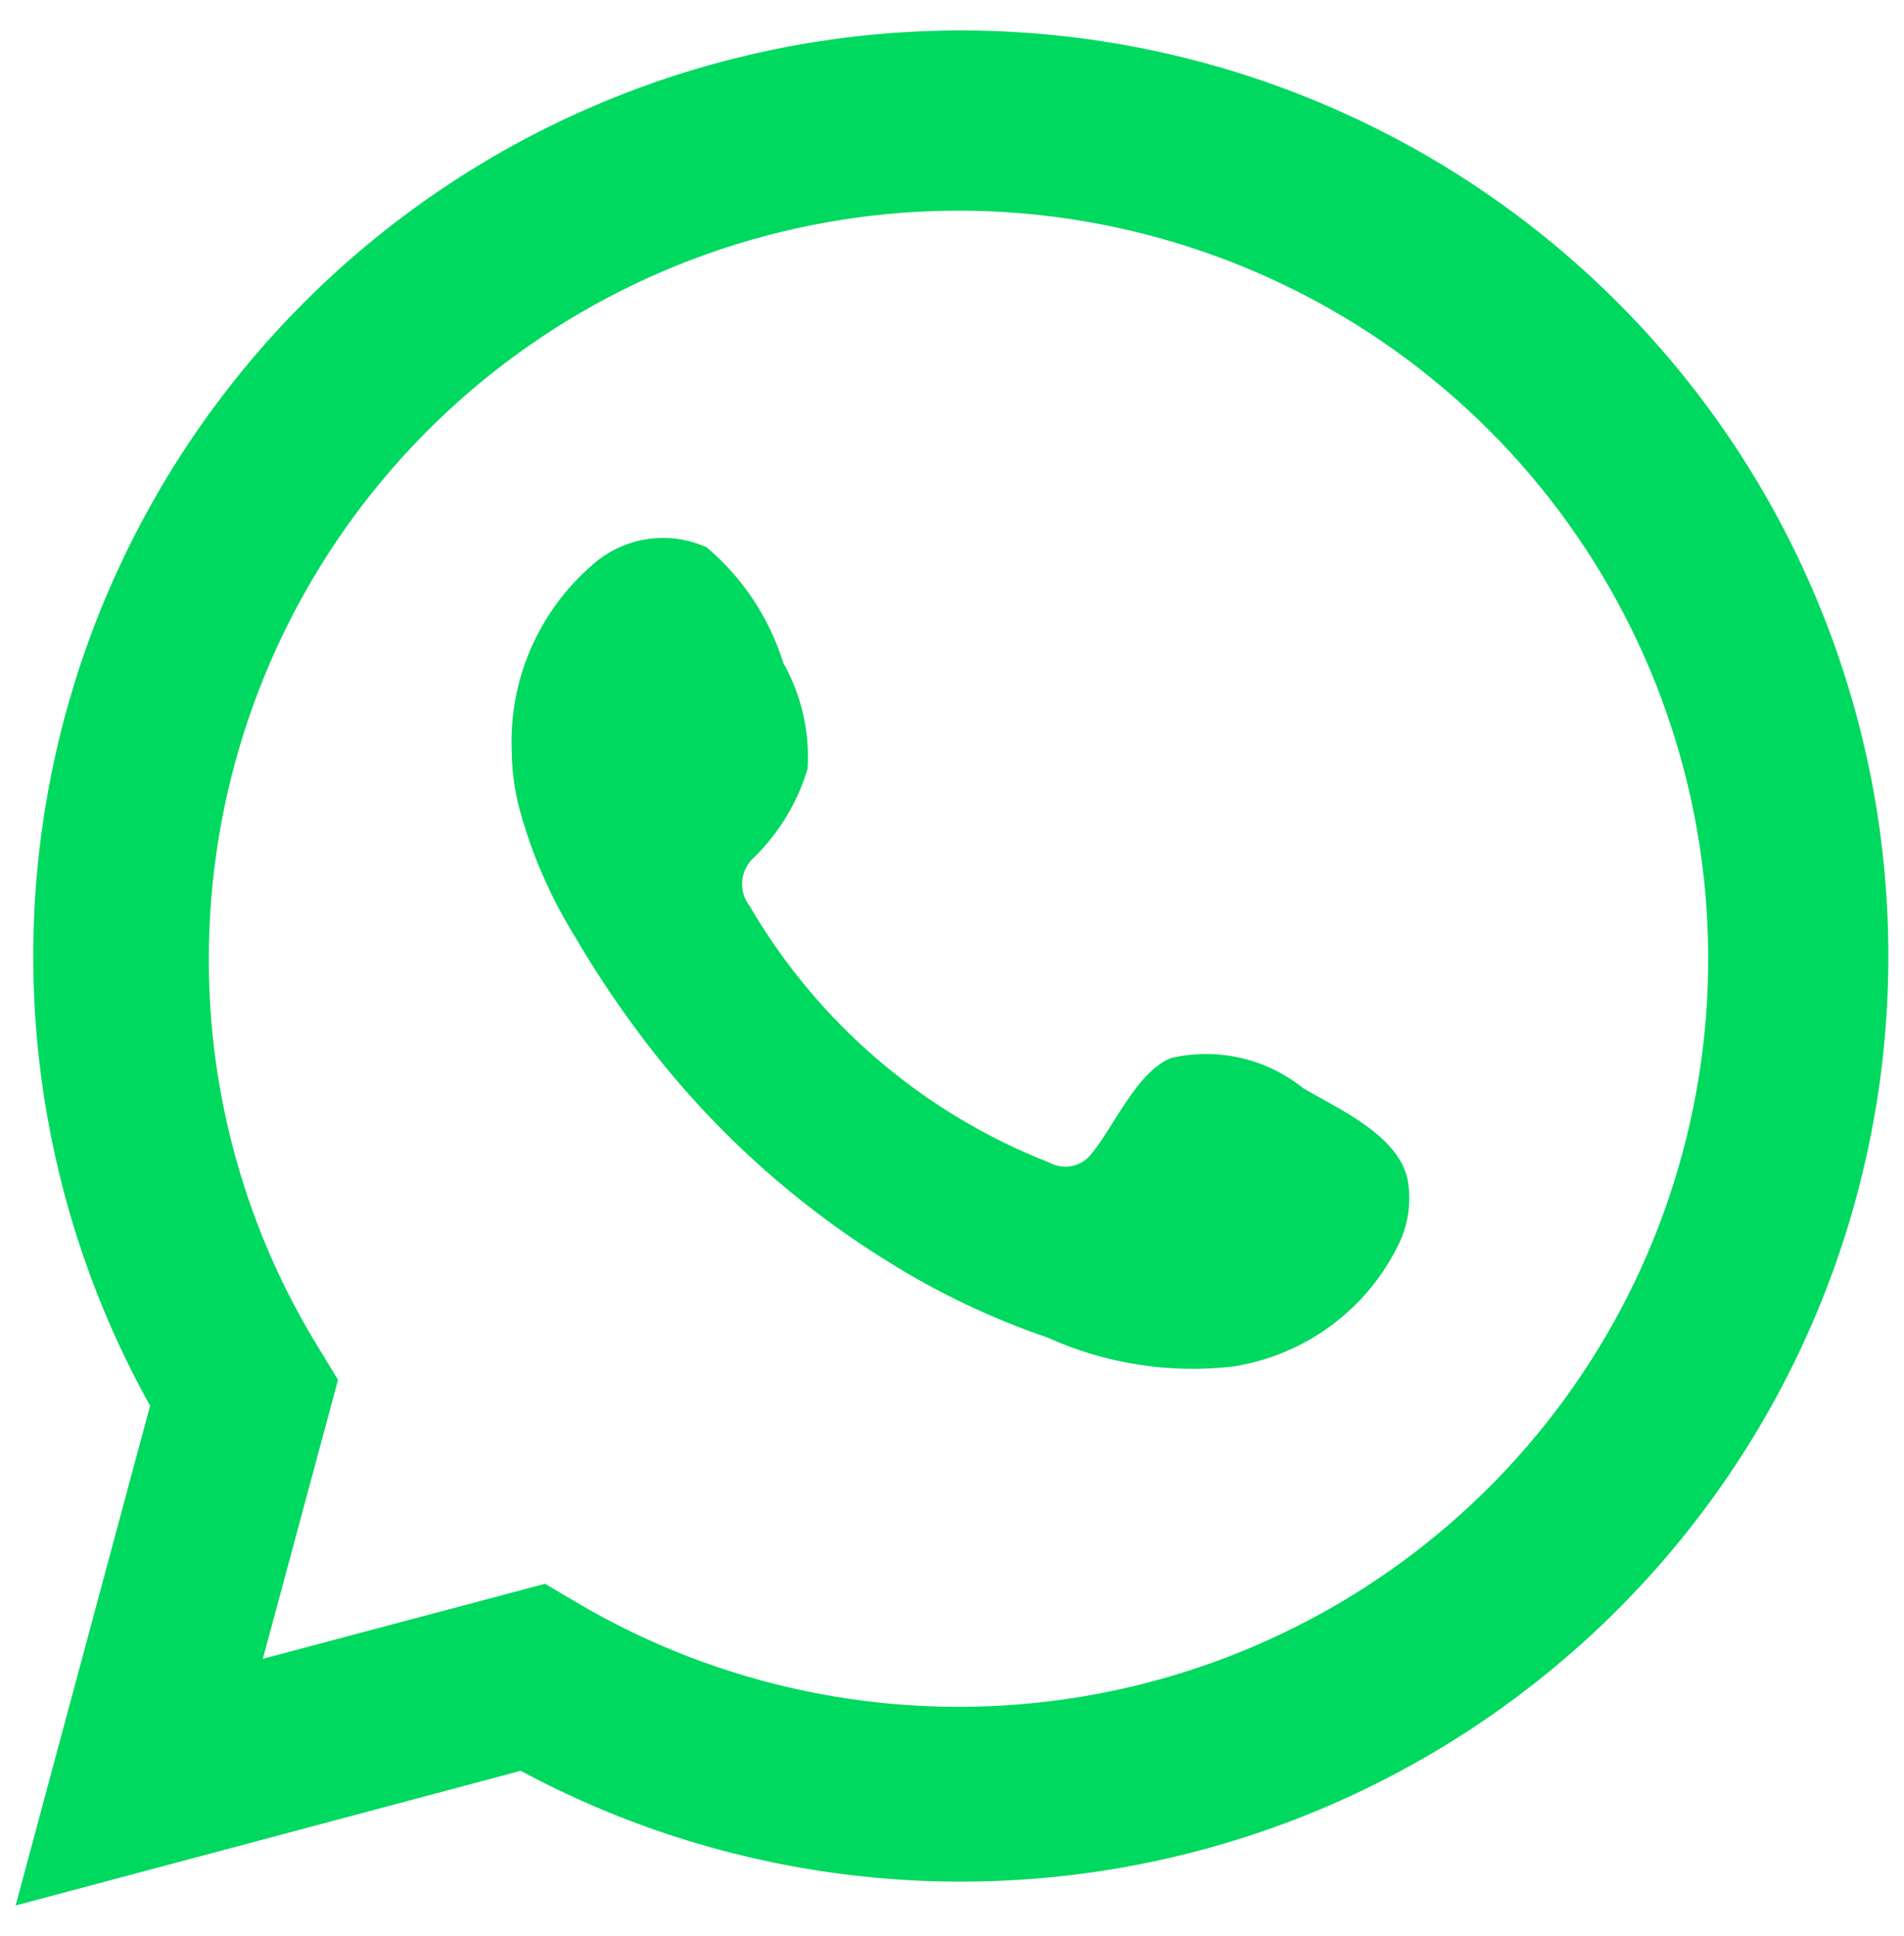<svg width="61" height="62" viewBox="0 0 61 62" fill="none" xmlns="http://www.w3.org/2000/svg">
<path d="M0.5 61.024L4.808 45.019C1.334 38.784 0.23 31.509 1.699 24.528C3.169 17.546 7.113 11.328 12.807 7.013C18.502 2.698 25.566 0.577 32.703 1.038C39.84 1.499 46.57 4.511 51.66 9.523C56.749 14.534 59.856 21.208 60.41 28.32C60.965 35.431 58.93 42.504 54.678 48.24C50.426 53.976 44.243 57.99 37.264 59.546C30.285 61.102 22.977 60.095 16.682 56.71L0.5 61.024ZM17.462 50.721L18.463 51.313C23.023 54.009 28.348 55.124 33.61 54.486C38.872 53.847 43.774 51.49 47.553 47.783C51.331 44.075 53.774 39.225 54.501 33.988C55.227 28.751 54.197 23.421 51.569 18.829C48.942 14.237 44.865 10.641 39.975 8.602C35.085 6.562 29.656 6.193 24.534 7.552C19.411 8.912 14.884 11.923 11.656 16.117C8.429 20.311 6.683 25.453 6.691 30.74C6.687 35.123 7.902 39.422 10.202 43.158L10.83 44.19L8.421 53.123L17.462 50.721Z" fill="#00D95F"/>
<path fill-rule="evenodd" clip-rule="evenodd" d="M41.751 34.849C41.165 34.377 40.478 34.045 39.743 33.878C39.008 33.711 38.245 33.713 37.511 33.885C36.408 34.342 35.696 36.068 34.983 36.931C34.833 37.137 34.612 37.282 34.363 37.338C34.113 37.395 33.851 37.358 33.627 37.235C29.59 35.658 26.207 32.766 24.026 29.029C23.84 28.796 23.752 28.5 23.78 28.203C23.809 27.907 23.952 27.633 24.179 27.439C24.973 26.654 25.557 25.683 25.875 24.614C25.945 23.434 25.675 22.26 25.095 21.23C24.646 19.786 23.793 18.5 22.635 17.525C22.038 17.257 21.376 17.167 20.729 17.266C20.082 17.365 19.477 17.649 18.988 18.083C18.139 18.814 17.465 19.725 17.016 20.75C16.567 21.774 16.354 22.887 16.393 24.005C16.396 24.632 16.476 25.257 16.631 25.866C17.024 27.327 17.63 28.724 18.429 30.011C19.005 30.997 19.633 31.951 20.311 32.87C22.516 35.888 25.287 38.451 28.47 40.416C30.068 41.414 31.775 42.226 33.559 42.835C35.411 43.673 37.457 43.994 39.478 43.766C40.63 43.592 41.721 43.138 42.656 42.445C43.59 41.752 44.34 40.84 44.838 39.79C45.131 39.155 45.22 38.446 45.093 37.76C44.788 36.355 42.905 35.526 41.751 34.849Z" fill="#00D95F"/>
</svg>
